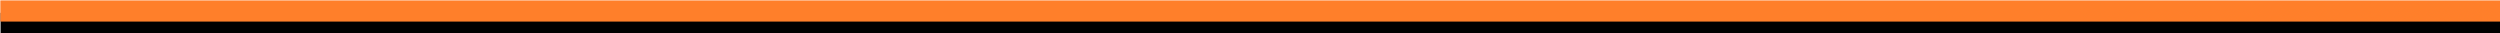 <?xml version="1.0" encoding="UTF-8" standalone="no"?>
<!-- Created with Inkscape (http://www.inkscape.org/) -->

<svg
   xmlns:dc="http://purl.org/dc/elements/1.1/"
   xmlns:cc="http://creativecommons.org/ns#"
   xmlns:rdf="http://www.w3.org/1999/02/22-rdf-syntax-ns#"
   xmlns:svg="http://www.w3.org/2000/svg"
   xmlns="http://www.w3.org/2000/svg"
   xmlns:sodipodi="http://sodipodi.sourceforge.net/DTD/sodipodi-0.dtd"
   xmlns:inkscape="http://www.inkscape.org/namespaces/inkscape"
   width="100"
   height="1.32"
   viewBox="0 0 100 1.32"
   id="svg3973"
   version="1.1"
   inkscape:version="0.91 r13725"
   sodipodi:docname="blackorange.svg">
  <defs
     id="defs3975" />
  <sodipodi:namedview
     id="base"
     pagecolor="#ffffff"
     bordercolor="#666666"
     borderopacity="1.0"
     inkscape:pageopacity="0.0"
     inkscape:pageshadow="2"
     inkscape:zoom="44.8"
     inkscape:cx="9.960984"
     inkscape:cy="-2.8149586"
     inkscape:document-units="px"
     inkscape:current-layer="layer1"
     showgrid="false"
     units="px"
     width="100px"
     inkscape:window-width="1366"
     inkscape:window-height="719"
     inkscape:window-x="0"
     inkscape:window-y="25"
     inkscape:window-maximized="1" />
  <g
     inkscape:label="Camada 1"
     inkscape:groupmode="layer"
     id="layer1"
     transform="translate(0,-1051.042)">
    <rect
       y="1051.555"
       x="0.023"
       height="0.825"
       width="100.046"
       id="rect4160"
       style="opacity:1;fill:#000000;fill-opacity:1;fill-rule:evenodd;stroke:none;stroke-width:0.019;stroke-linecap:round;stroke-linejoin:round;stroke-miterlimit:4;stroke-dasharray:none;stroke-opacity:1" />
    <rect
       style="opacity:1;fill:#ff7f2a;fill-opacity:1;fill-rule:evenodd;stroke:#ff7f2a;stroke-width:0.016;stroke-linecap:round;stroke-linejoin:round;stroke-miterlimit:4;stroke-dasharray:none;stroke-opacity:1"
       id="rect4154"
       width="100.046"
       height="0.825"
       x="0.023"
       y="1051.069" />
  </g>
</svg>
